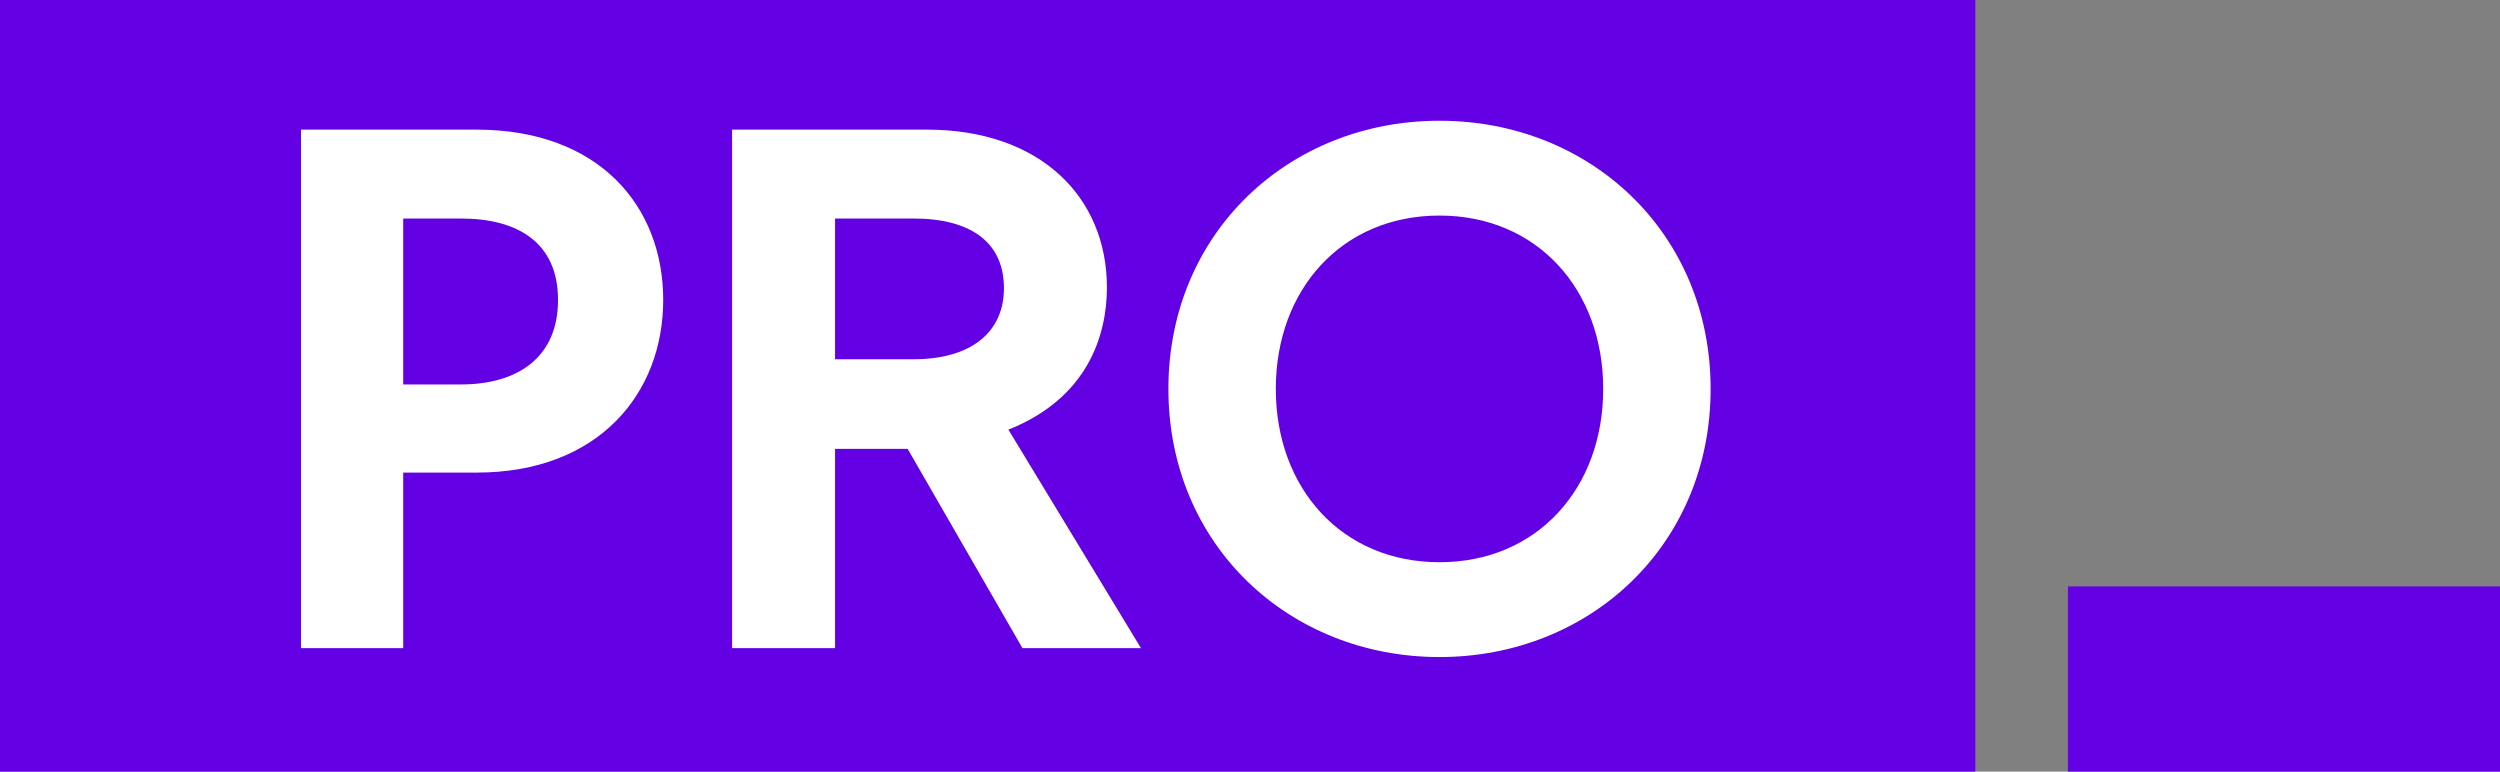 <svg width="81" height="25" xmlns="http://www.w3.org/2000/svg"><rect width="100%" height="100%" fill="#808080" stroke="none"/><g fill="none" fill-rule="evenodd"><path fill="#6400E4" d="M0 0h64v25H0z"/><path d="M13.064 15.312V21H9.752V4.2h5.688c3.96 0 6.048 2.472 6.048 5.52 0 3.024-2.088 5.592-6.048 5.592h-2.376zm1.872-8.232h-1.872v5.376h1.872c1.824 0 3.144-.864 3.144-2.736 0-1.872-1.32-2.64-3.144-2.64zM33.128 21l-3.72-6.456h-2.352V21H23.72V4.2h6.312c3.672 0 5.832 2.184 5.832 5.112 0 1.584-.648 3.6-3.192 4.608L36.968 21h-3.84zm-.6-11.664c0-1.488-1.08-2.256-2.928-2.256h-2.544v4.56H29.6c1.848 0 2.928-.864 2.928-2.304zM46.64 3.912c4.872 0 8.784 3.624 8.784 8.688s-3.912 8.688-8.784 8.688c-4.872 0-8.784-3.624-8.784-8.688s3.912-8.688 8.784-8.688zm0 14.304c3.168 0 5.304-2.4 5.304-5.616 0-3.216-2.136-5.616-5.304-5.616s-5.304 2.4-5.304 5.616c0 3.216 2.136 5.616 5.304 5.616z" fill="#FFF"/><path fill="#6400E4" d="M67 19h14v6H67z"/></g></svg>